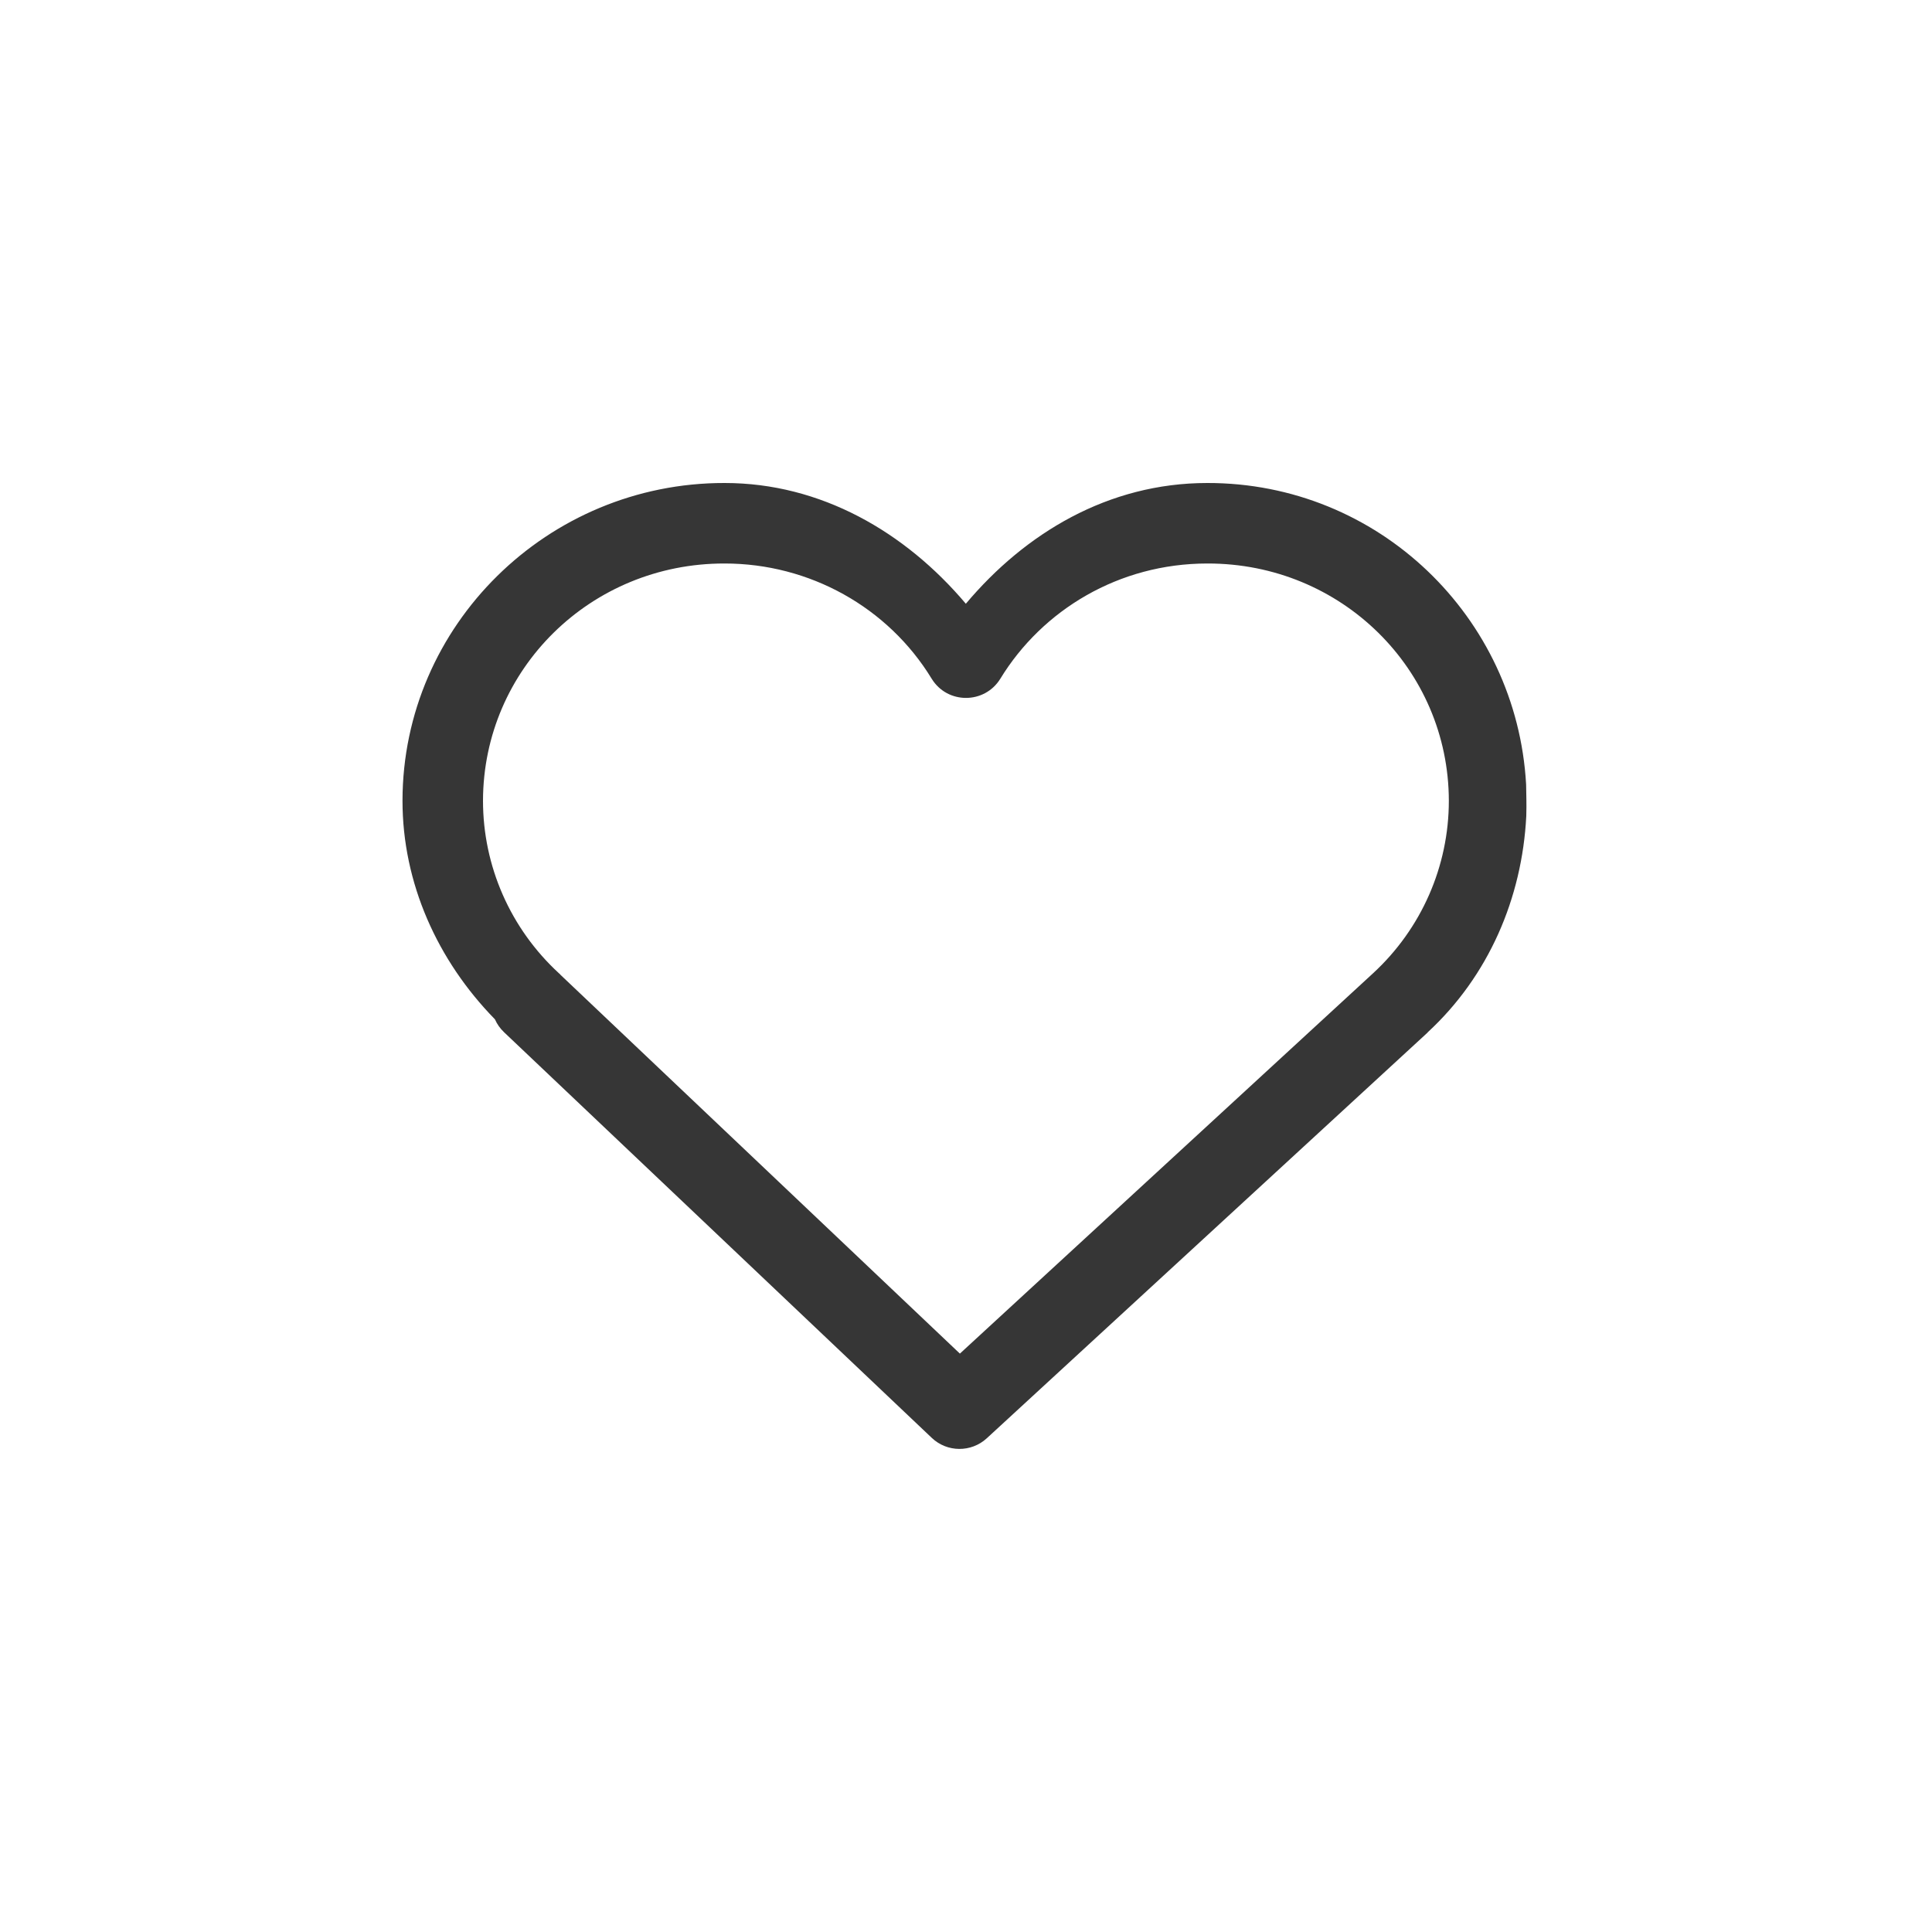 <?xml version="1.0" encoding="UTF-8" standalone="no"?>
<svg
   width="24"
   height="24"
   version="1.1"
   id="svg1"
   sodipodi:docname="emblem-favorite-symbolic.svg"
   inkscape:version="1.4.2 (ebf0e940d0, 2025-05-08)"
   xmlns:inkscape="http://www.inkscape.org/namespaces/inkscape"
   xmlns:sodipodi="http://sodipodi.sourceforge.net/DTD/sodipodi-0.dtd"
   xmlns="http://www.w3.org/2000/svg"
   xmlns:svg="http://www.w3.org/2000/svg">
  <defs
     id="defs1">
    <style
       id="current-color-scheme"
       type="text/css">
        .ColorScheme-Text { color:#363636; }
        .ColorScheme-NeutralText { color:#f67400; }
        .ColorScheme-PositiveText { color:#37c837; }
        .ColorScheme-NegativeText { color:#f44336; }
        .ColorScheme-Highlight { color:#3daee9; }
     </style>
  </defs>
  <sodipodi:namedview
     id="namedview1"
     pagecolor="#ffffff"
     bordercolor="#000000"
     borderopacity="0.25"
     inkscape:showpageshadow="2"
     inkscape:pageopacity="0.0"
     inkscape:pagecheckerboard="0"
     inkscape:deskcolor="#d1d1d1"
     inkscape:zoom="33.125"
     inkscape:cx="12"
     inkscape:cy="12"
     inkscape:window-width="1920"
     inkscape:window-height="1010"
     inkscape:window-x="0"
     inkscape:window-y="0"
     inkscape:window-maximized="1"
     inkscape:current-layer="svg1" />
  <path
     id="path1"
     style="fill:currentColor"
     class="ColorScheme-Text"
     d="M 9,6 C 6.804,5.997 5.003,7.766 5,9.945 c -5.844e-4,1.024 0.433,1.986 1.148,2.717 0.026,0.059 0.064,0.113 0.111,0.158 l 0.006,0.006 5.309,5.035 c 0.191,0.182 0.49,0.184 0.684,0.006 l 5.477,-5.041 v -0.002 c 0.757,-0.698 1.173,-1.667 1.225,-2.686 0.005,-0.17 -9.2e-4,-0.263 -0.002,-0.393 C 18.842,7.664 17.123,5.997 14.998,6 c -1.234,0 -2.265,0.626 -3,1.5 C 11.244,6.607 10.196,6 9.002,6 Z m 0,1 c 1.055,-9.058e-4 2.032,0.543 2.574,1.432 0.195,0.317 0.656,0.317 0.852,0 C 12.949,7.576 13.9,7 14.998,7 H 15 c 1.663,-0.003 2.995,1.314 2.998,2.947 v 0.002 c -6e-4,0.811 -0.339,1.586 -0.941,2.141 l -5.133,4.725 -4.961,-4.705 -0.012,-0.014 c -0.001,-6.56e-4 -0.003,-0.001 -0.004,-0.002 -0.001,-0.001 -0.003,-0.003 -0.004,-0.004 C 6.34,11.535 6,10.759 6,9.947 v -0.002 C 6.004,8.313 7.338,6.997 9,7 Z" />
</svg>

